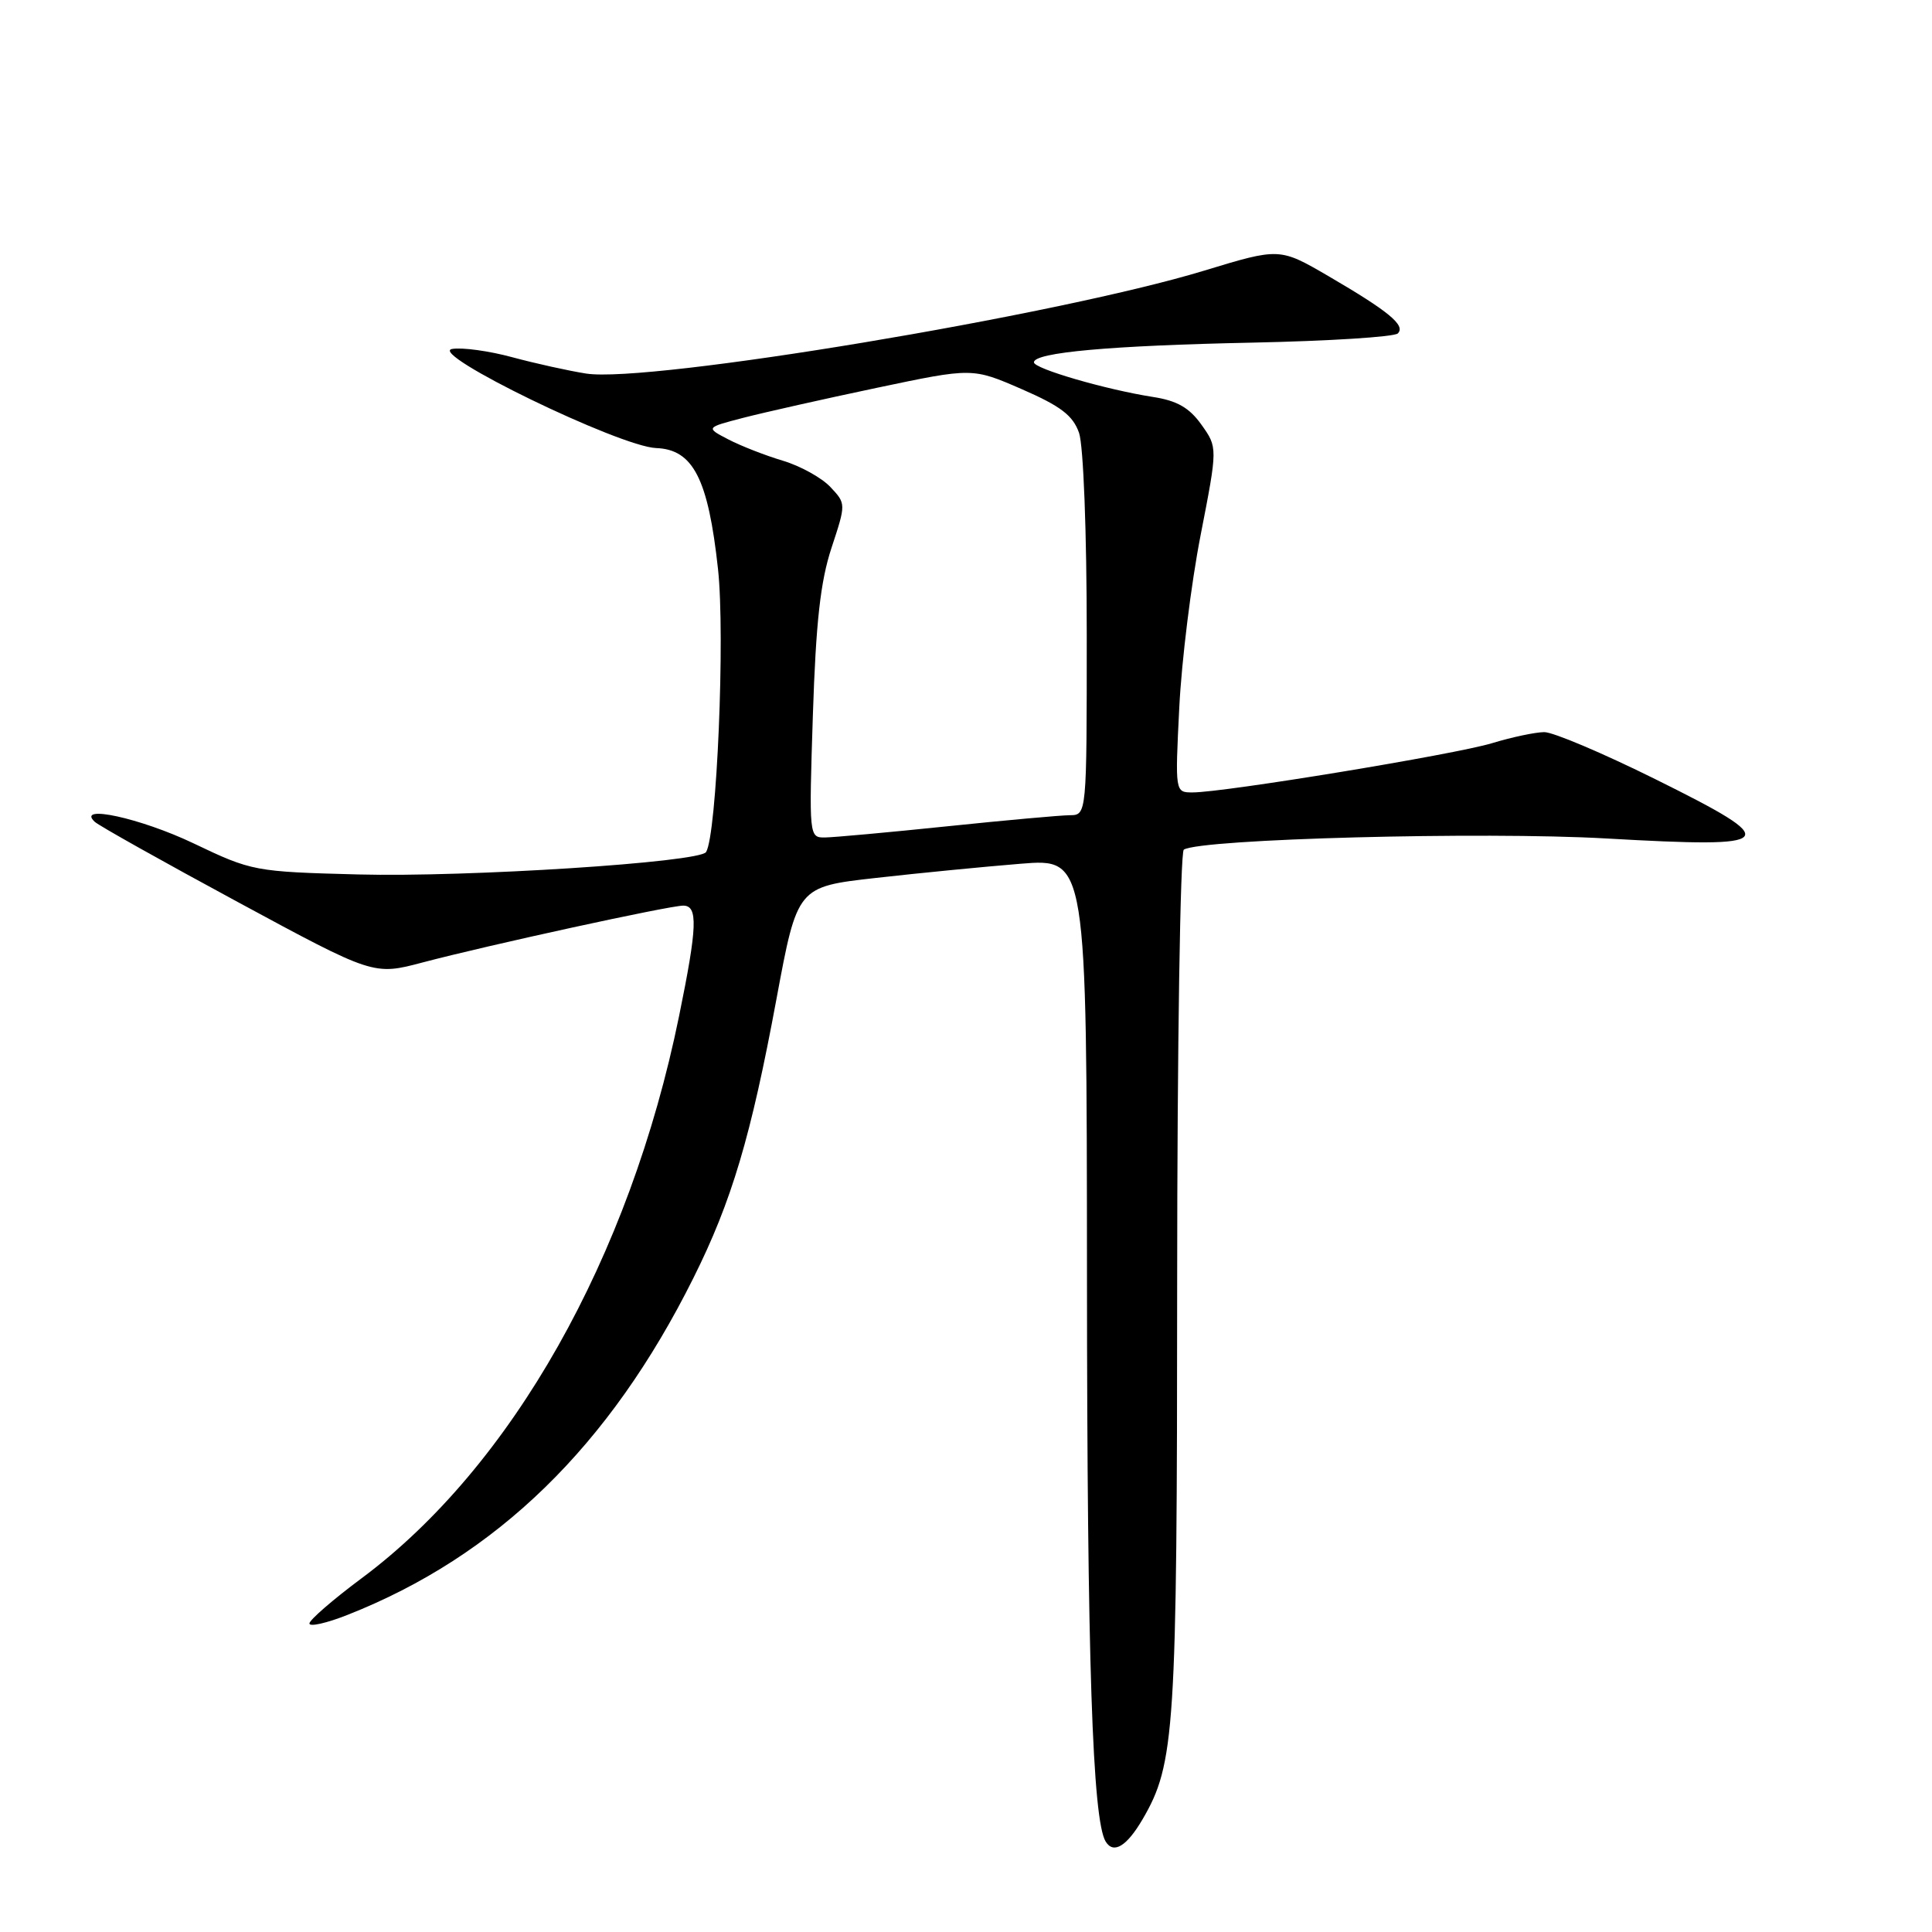 <?xml version="1.0" encoding="UTF-8" standalone="no"?>
<!DOCTYPE svg PUBLIC "-//W3C//DTD SVG 1.1//EN" "http://www.w3.org/Graphics/SVG/1.1/DTD/svg11.dtd" >
<svg xmlns="http://www.w3.org/2000/svg" xmlns:xlink="http://www.w3.org/1999/xlink" version="1.1" viewBox="0 0 256 256">
 <g >
 <path fill="currentColor"
d=" M 151.40 241.06 C 155.69 233.71 155.97 229.40 155.98 169.81 C 155.99 138.63 156.39 112.88 156.86 112.58 C 159.17 111.16 196.46 110.17 212.81 111.10 C 235.86 112.41 236.43 111.72 219.35 103.25 C 212.42 99.81 205.79 97.00 204.62 97.01 C 203.45 97.02 200.35 97.67 197.72 98.47 C 192.80 99.97 162.19 105.00 158.03 105.00 C 155.70 105.00 155.70 105.00 156.26 93.75 C 156.57 87.56 157.84 77.28 159.09 70.90 C 161.35 59.30 161.35 59.30 159.20 56.28 C 157.60 54.03 155.97 53.09 152.78 52.60 C 146.52 51.62 137.00 48.85 137.00 48.01 C 137.00 46.70 147.14 45.79 165.94 45.40 C 176.09 45.19 184.76 44.64 185.22 44.18 C 186.28 43.12 184.05 41.27 176.03 36.59 C 169.55 32.82 169.55 32.82 159.53 35.87 C 140.01 41.80 85.98 50.79 77.67 49.50 C 75.38 49.14 70.98 48.17 67.90 47.34 C 64.82 46.50 61.22 46.01 59.90 46.24 C 56.61 46.81 82.11 59.19 86.94 59.37 C 91.85 59.55 93.84 63.45 95.14 75.40 C 96.10 84.19 94.98 110.60 93.56 112.90 C 92.72 114.27 61.88 116.25 47.50 115.87 C 33.72 115.51 33.37 115.44 25.65 111.75 C 18.63 108.40 10.03 106.53 12.55 108.89 C 13.07 109.39 21.60 114.17 31.50 119.52 C 49.50 129.25 49.50 129.25 56.00 127.53 C 64.71 125.23 88.69 120.00 90.53 120.00 C 92.51 120.00 92.40 122.81 89.98 134.64 C 83.44 166.66 67.80 194.35 47.90 209.14 C 44.11 211.96 41.00 214.66 41.00 215.12 C 41.00 215.59 43.27 215.08 46.05 213.98 C 65.82 206.19 80.78 191.62 91.89 169.32 C 96.95 159.19 99.51 150.59 102.89 132.35 C 105.65 117.50 105.65 117.50 116.07 116.33 C 121.81 115.68 130.44 114.84 135.25 114.45 C 144.00 113.74 144.00 113.74 144.03 169.12 C 144.05 219.97 144.76 241.18 146.51 244.02 C 147.55 245.71 149.30 244.65 151.40 241.06 Z  M 107.71 94.75 C 108.11 82.47 108.71 77.06 110.17 72.62 C 112.11 66.74 112.11 66.74 110.02 64.52 C 108.87 63.30 106.03 61.73 103.71 61.04 C 101.40 60.35 98.15 59.08 96.50 58.22 C 93.50 56.66 93.50 56.66 98.50 55.36 C 101.25 54.65 109.20 52.86 116.18 51.39 C 128.85 48.72 128.85 48.72 135.40 51.57 C 140.56 53.82 142.17 55.05 142.98 57.36 C 143.56 59.05 144.00 70.46 144.00 84.15 C 144.00 108.00 144.00 108.00 141.75 108.02 C 140.51 108.03 133.20 108.69 125.50 109.49 C 117.80 110.29 110.53 110.95 109.34 110.97 C 107.20 111.00 107.19 110.89 107.71 94.75 Z "/>
</g>
</svg>